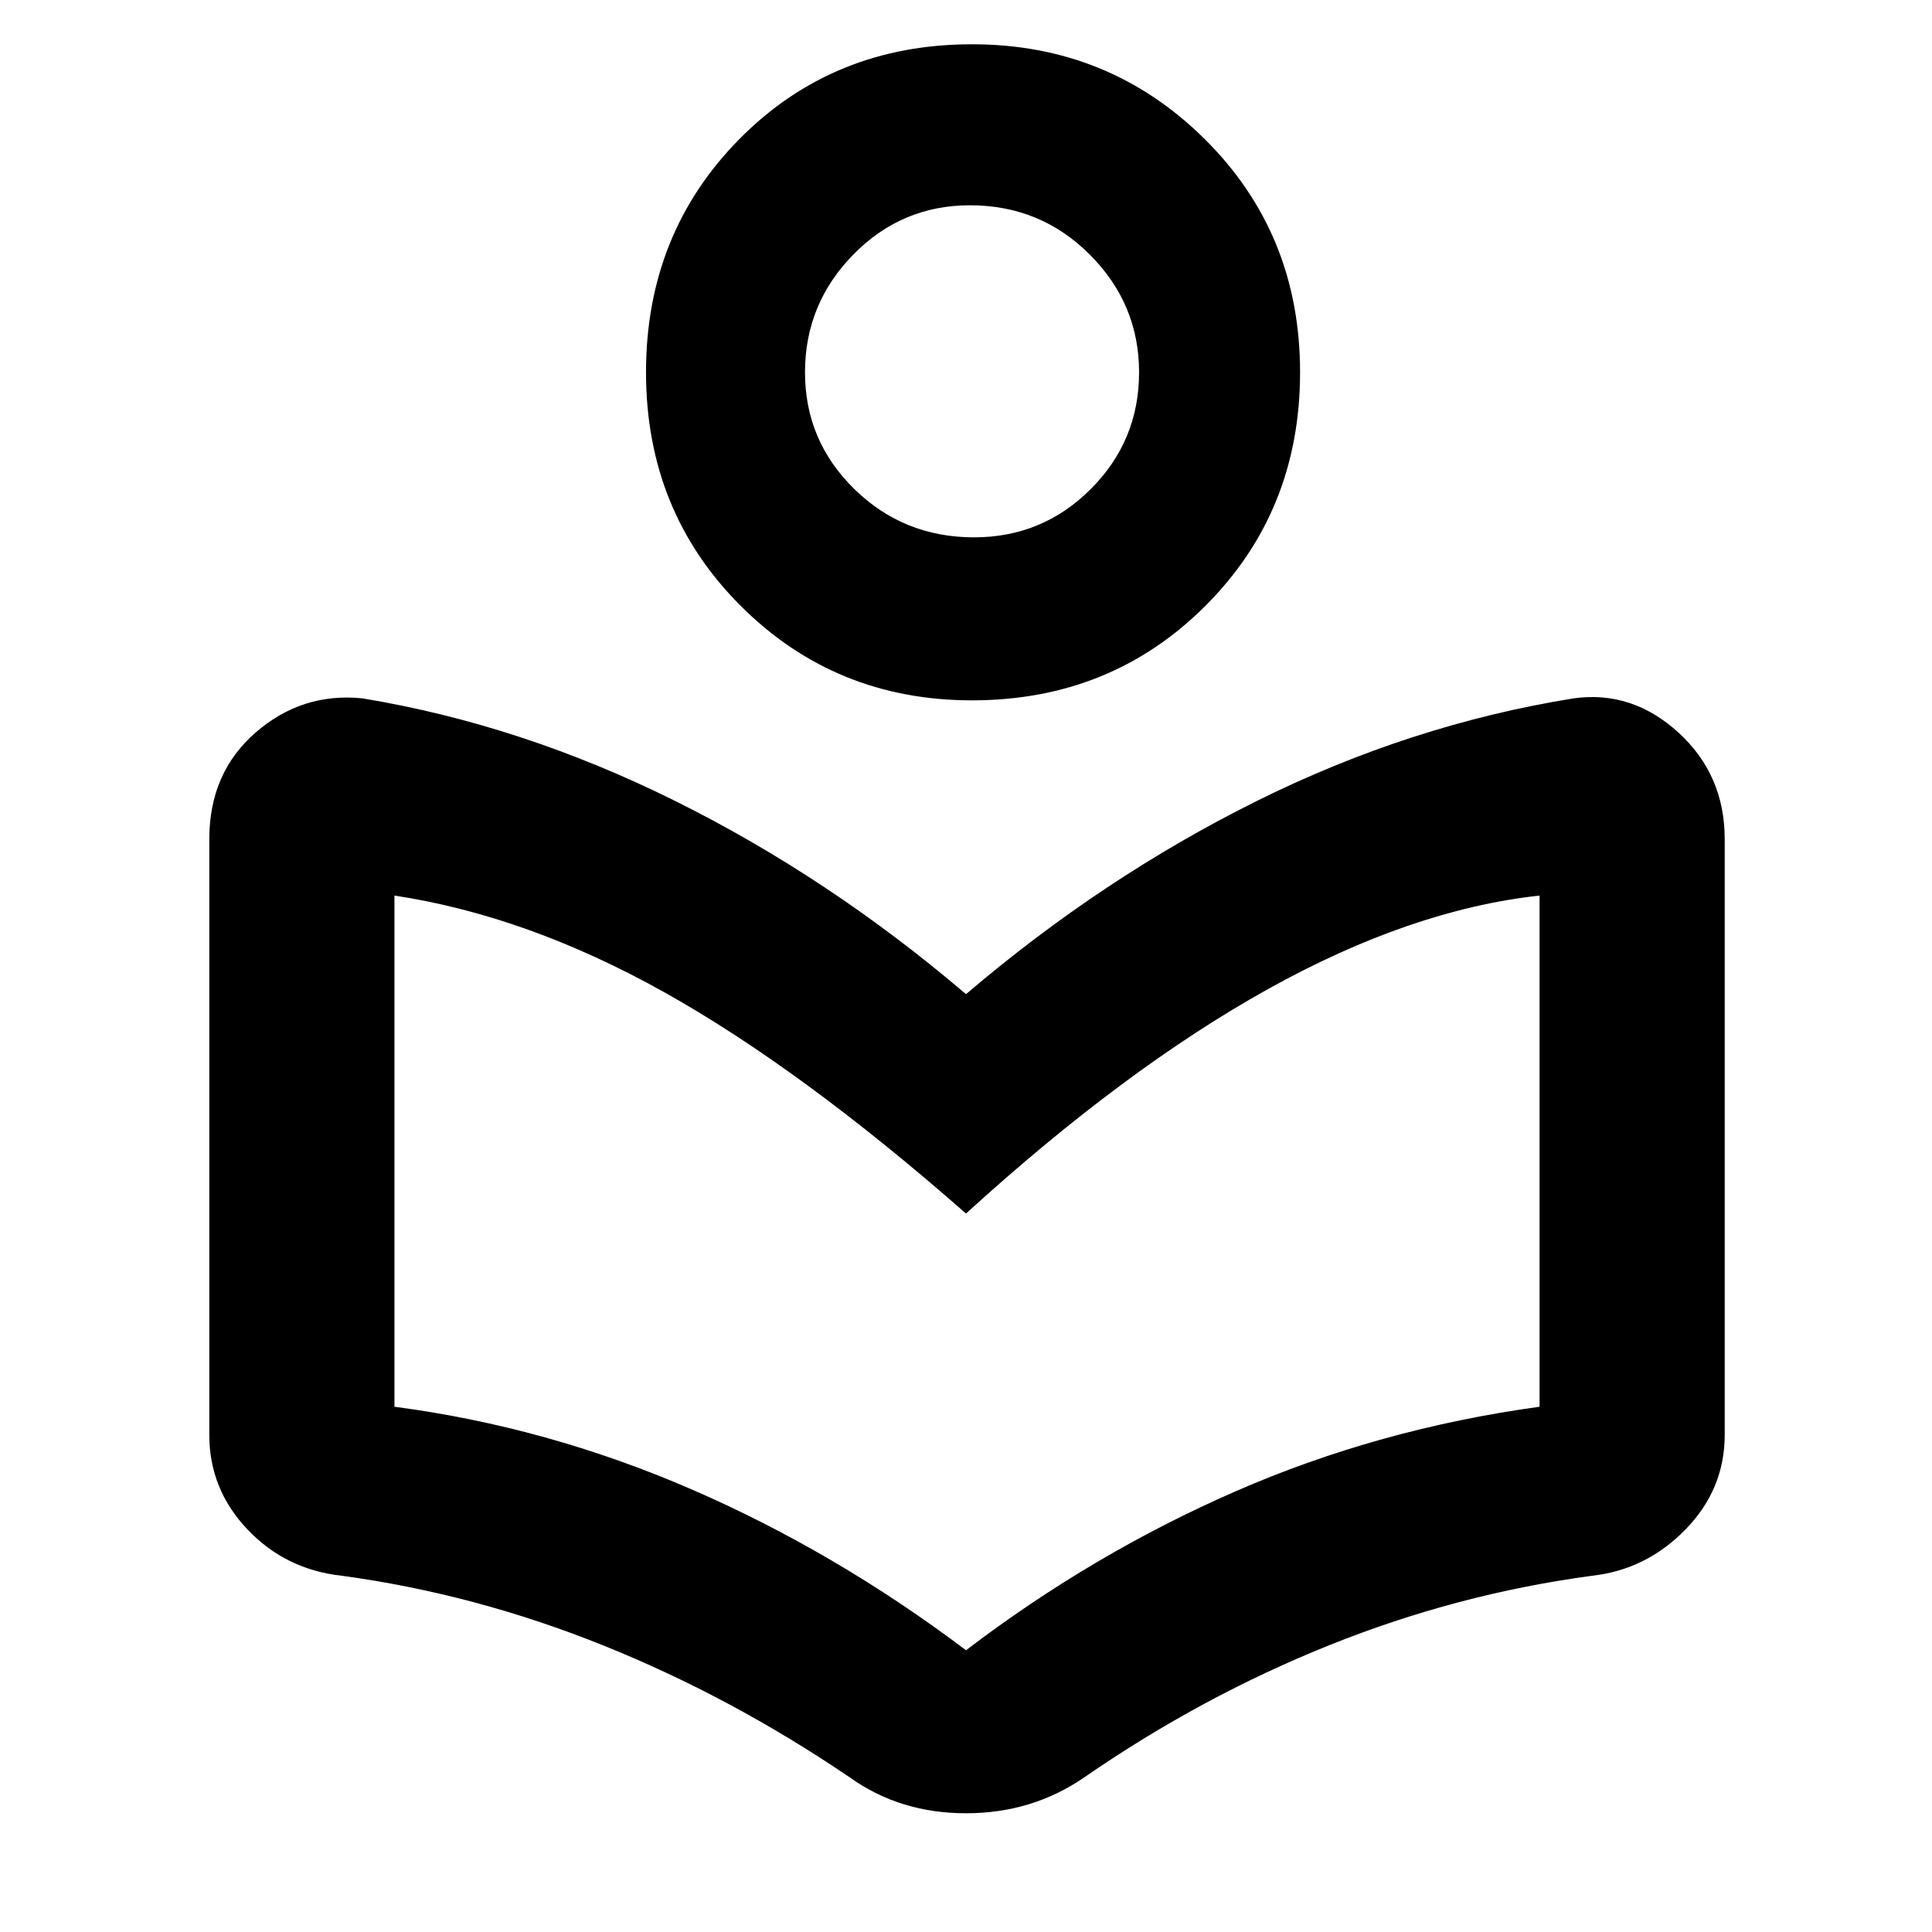 <svg xmlns="http://www.w3.org/2000/svg" height="48" width="48"><path d="M21.1 44.15q-2.95-2-6.125-3.275T8.5 39.15Q7.1 39 6.15 38q-.95-1-.95-2.35v-14.8q0-1.65 1.15-2.65T9 17.35q3.95.65 7.775 2.55T24 24.7q3.4-2.9 7.225-4.8Q35.05 18 39.1 17.35q1.45-.2 2.6.85 1.15 1.05 1.15 2.65v14.8q0 1.35-.975 2.35t-2.325 1.15q-3.35.45-6.525 1.725-3.175 1.275-6.075 3.275-1.3.9-2.95.9-1.65 0-2.9-.9ZM24 41q3.15-2.4 6.7-3.95 3.55-1.55 7.55-2.1v-12.7q-3.2.35-6.75 2.325T24 30.15q-4.1-3.6-7.5-5.5-3.4-1.9-6.7-2.4v12.7q3.8.5 7.375 2.05Q20.75 38.55 24 41Zm.15-23.6q-3.4 0-5.75-2.35t-2.35-5.8q0-3.45 2.325-5.8Q20.7 1.1 24.15 1.1q3.4 0 5.775 2.35Q32.3 5.8 32.3 9.25q0 3.45-2.35 5.8-2.35 2.35-5.8 2.35Zm.05-4.05q1.7 0 2.9-1.2t1.2-2.9q0-1.7-1.225-2.925Q25.85 5.1 24.1 5.1q-1.7 0-2.9 1.225T20 9.25q0 1.7 1.225 2.9t2.975 1.2Zm-.1-4.2ZM24 31.6Z"/></svg>
